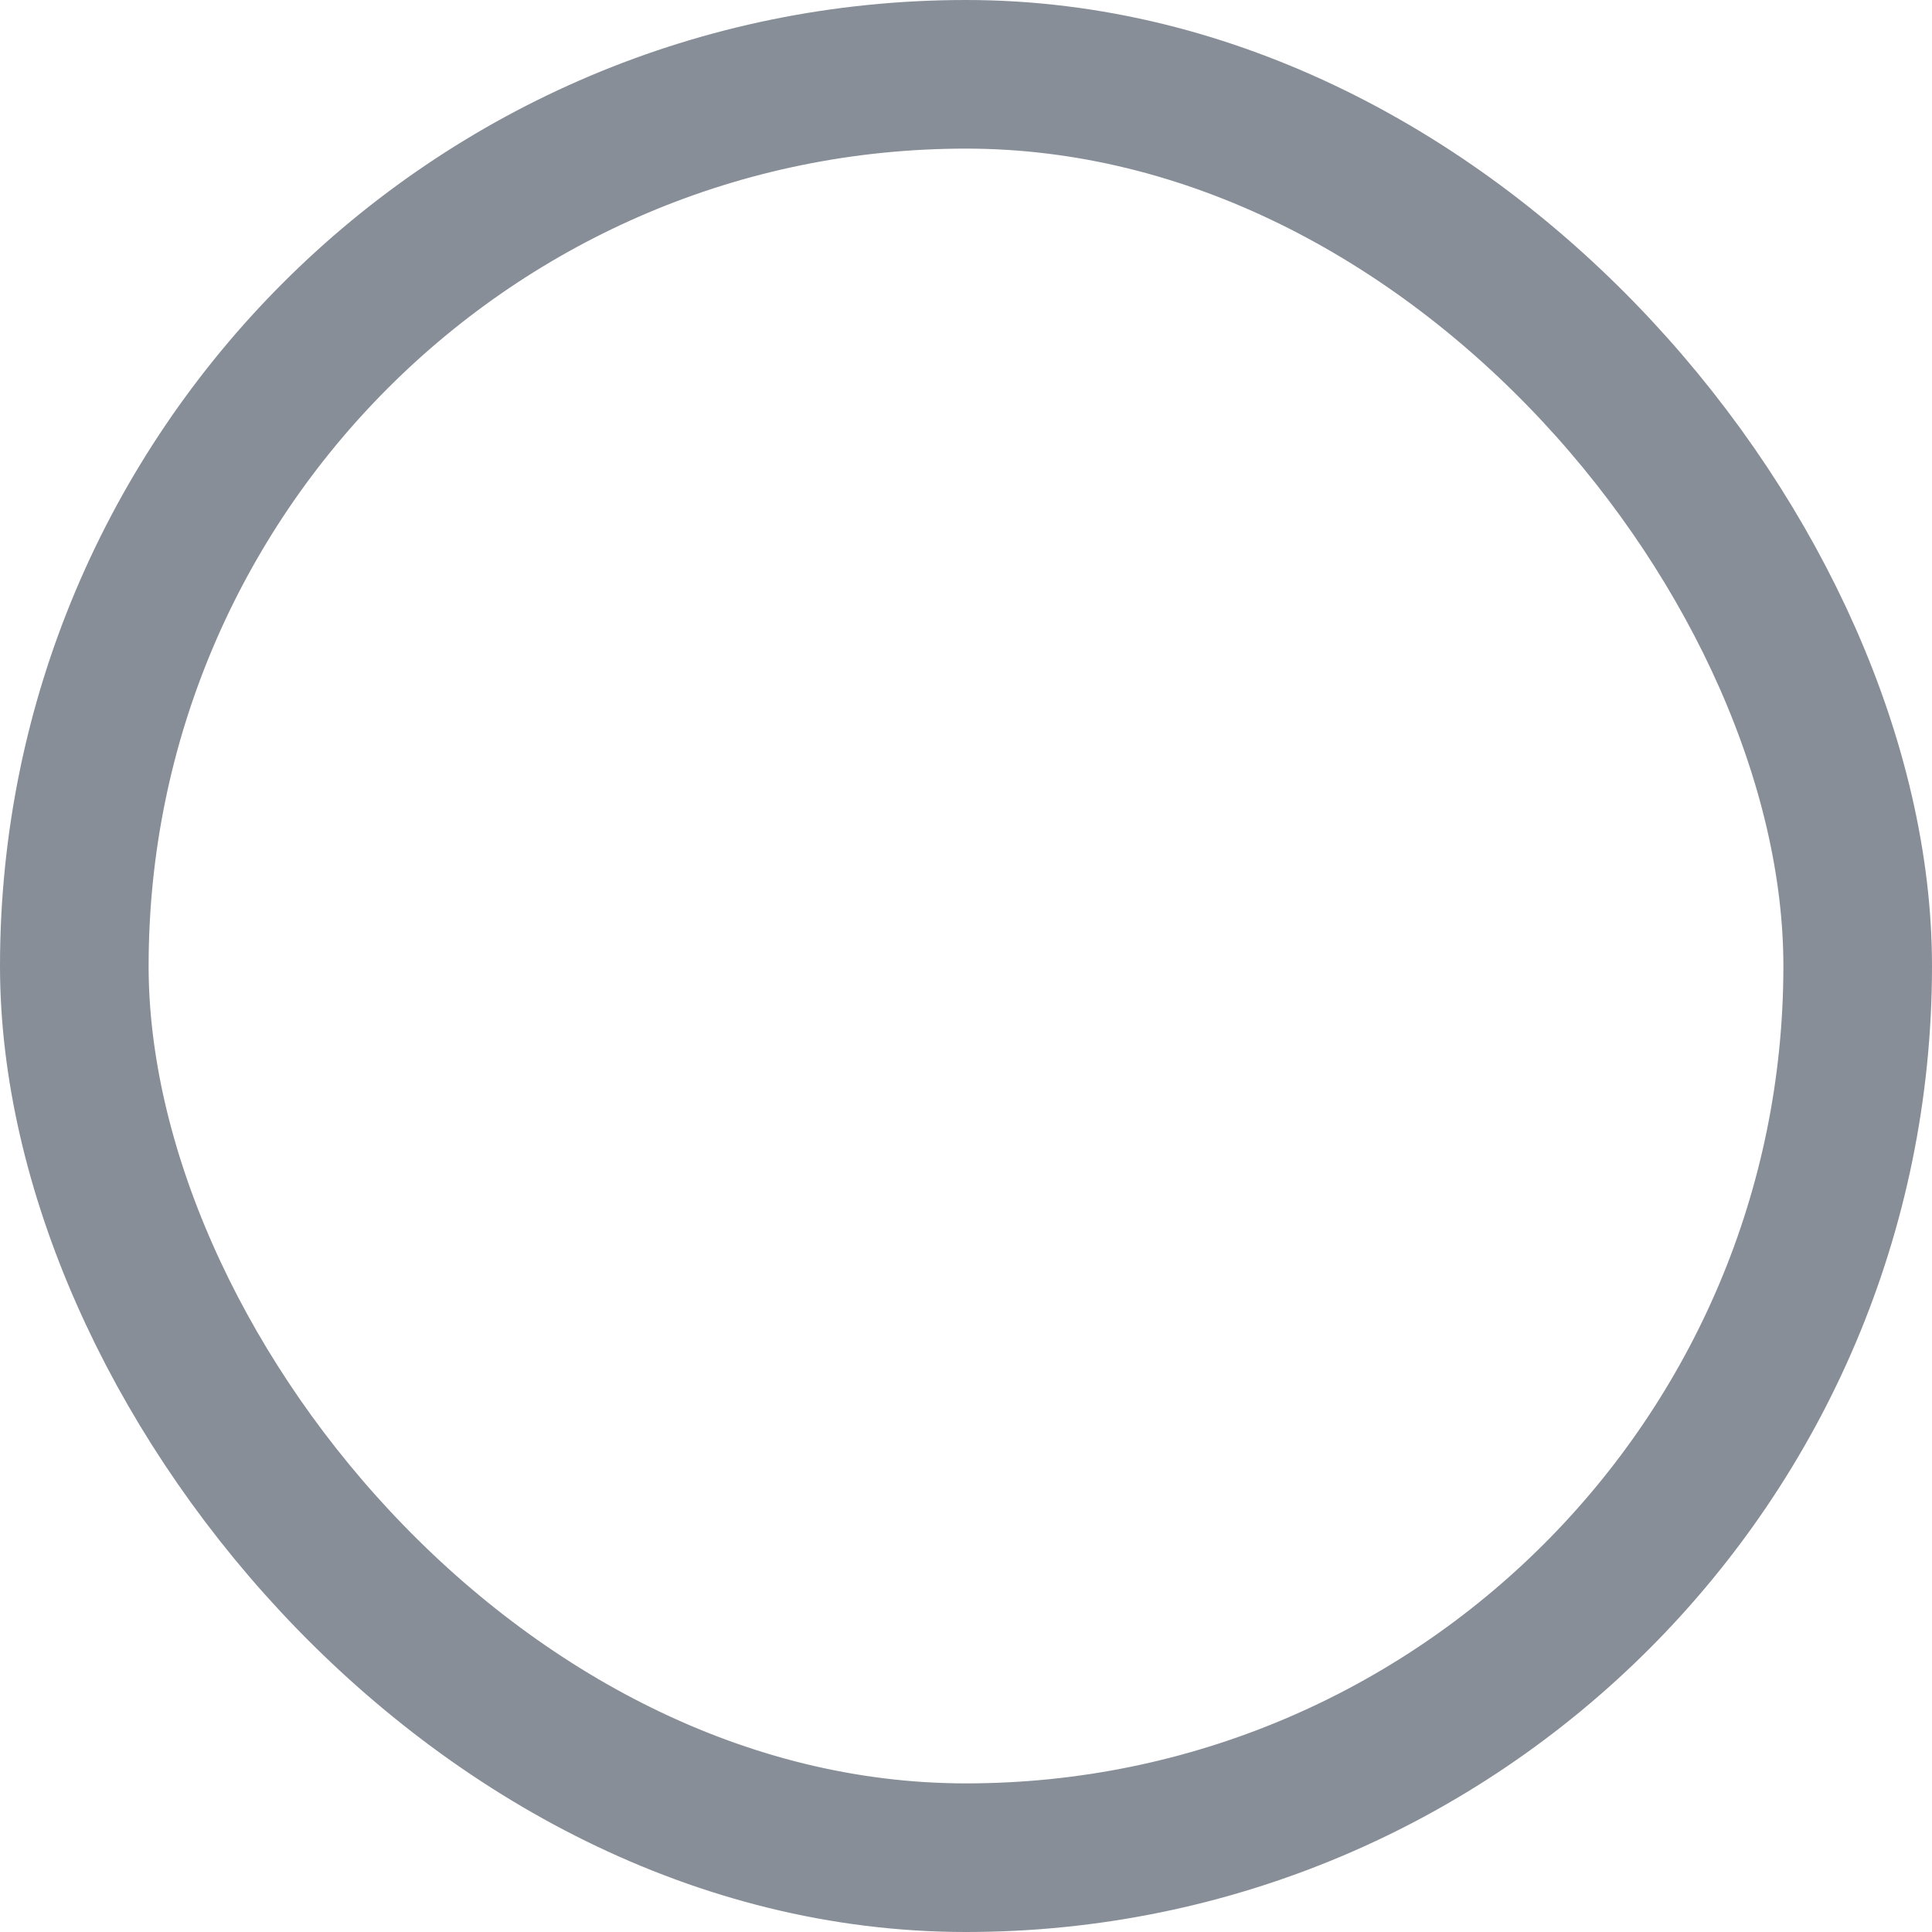 <svg width="13" height="13" viewBox="0 0 13 13" fill="none" xmlns="http://www.w3.org/2000/svg">
<rect x="0.5" y="0.5" width="12" height="12" rx="6" stroke="#878E98"/>
<mask id="mask0" mask-type="alpha" maskUnits="userSpaceOnUse" x="0" y="0" width="13" height="13">
<rect x="0.5" y="0.5" width="12" height="12" rx="6" fill="white" stroke="white"/>
</mask>
<g mask="url(#mask0)">
</g>
</svg>
